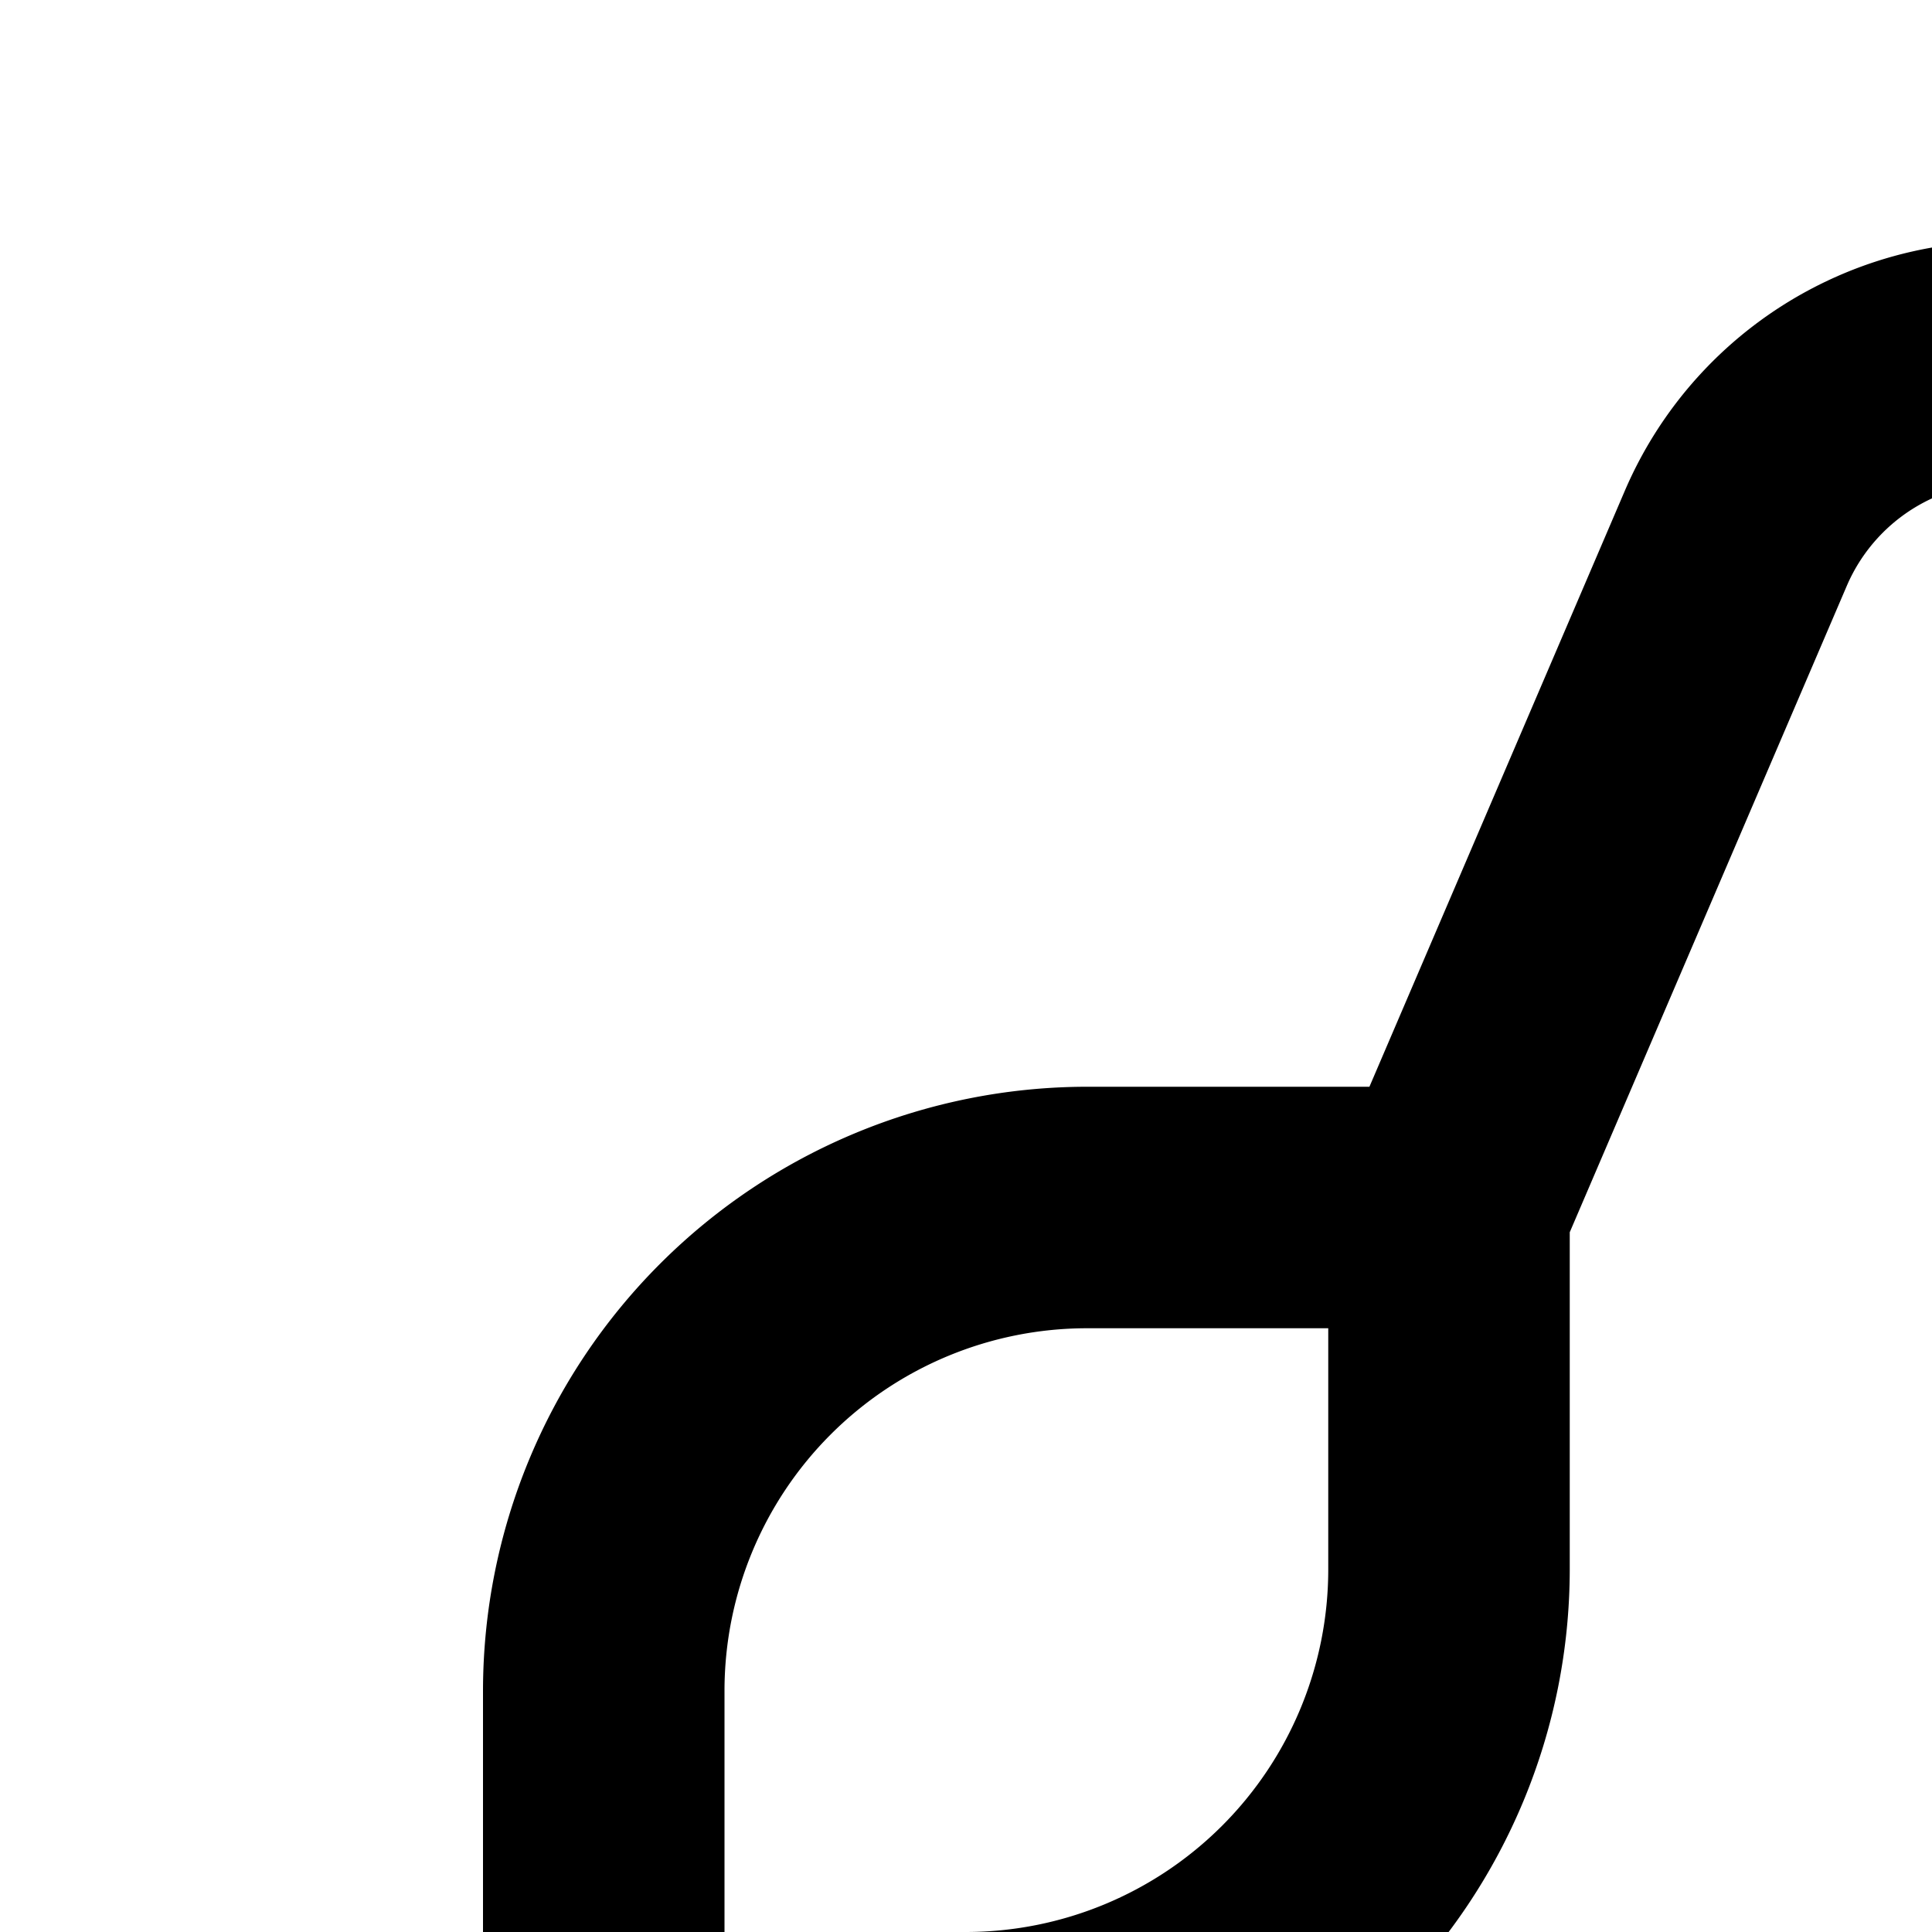 <svg xmlns="http://www.w3.org/2000/svg" viewBox="0 0 16 16"><path d="M27,18h3V15a4.005,4.005,0,0,0-4-4H25V9.5A3.504,3.504,0,0,0,21.5,6a3.456,3.456,0,0,0-1.5.351V5.41a3.41,3.41,0,0,0-6.545-1.343L11.341,9H9a5.006,5.006,0,0,0-5,5v4H8a5.006,5.006,0,0,0,5-5V10.205l2.293-5.35A1.41,1.41,0,0,1,18,5.41V22H14.612L11,25.294,7.388,22H2v2H6.612L11,28l4.388-4H30V22H20V9.5a1.5,1.5,0,0,1,3,0V14A4.005,4.005,0,0,0,27,18Zm-2-5h1a2.002,2.002,0,0,1,2,2v1H27a2.002,2.002,0,0,1-2-2ZM11,13a3.003,3.003,0,0,1-3,3H6V14a3.003,3.003,0,0,1,3-3h2Z"/></svg>
